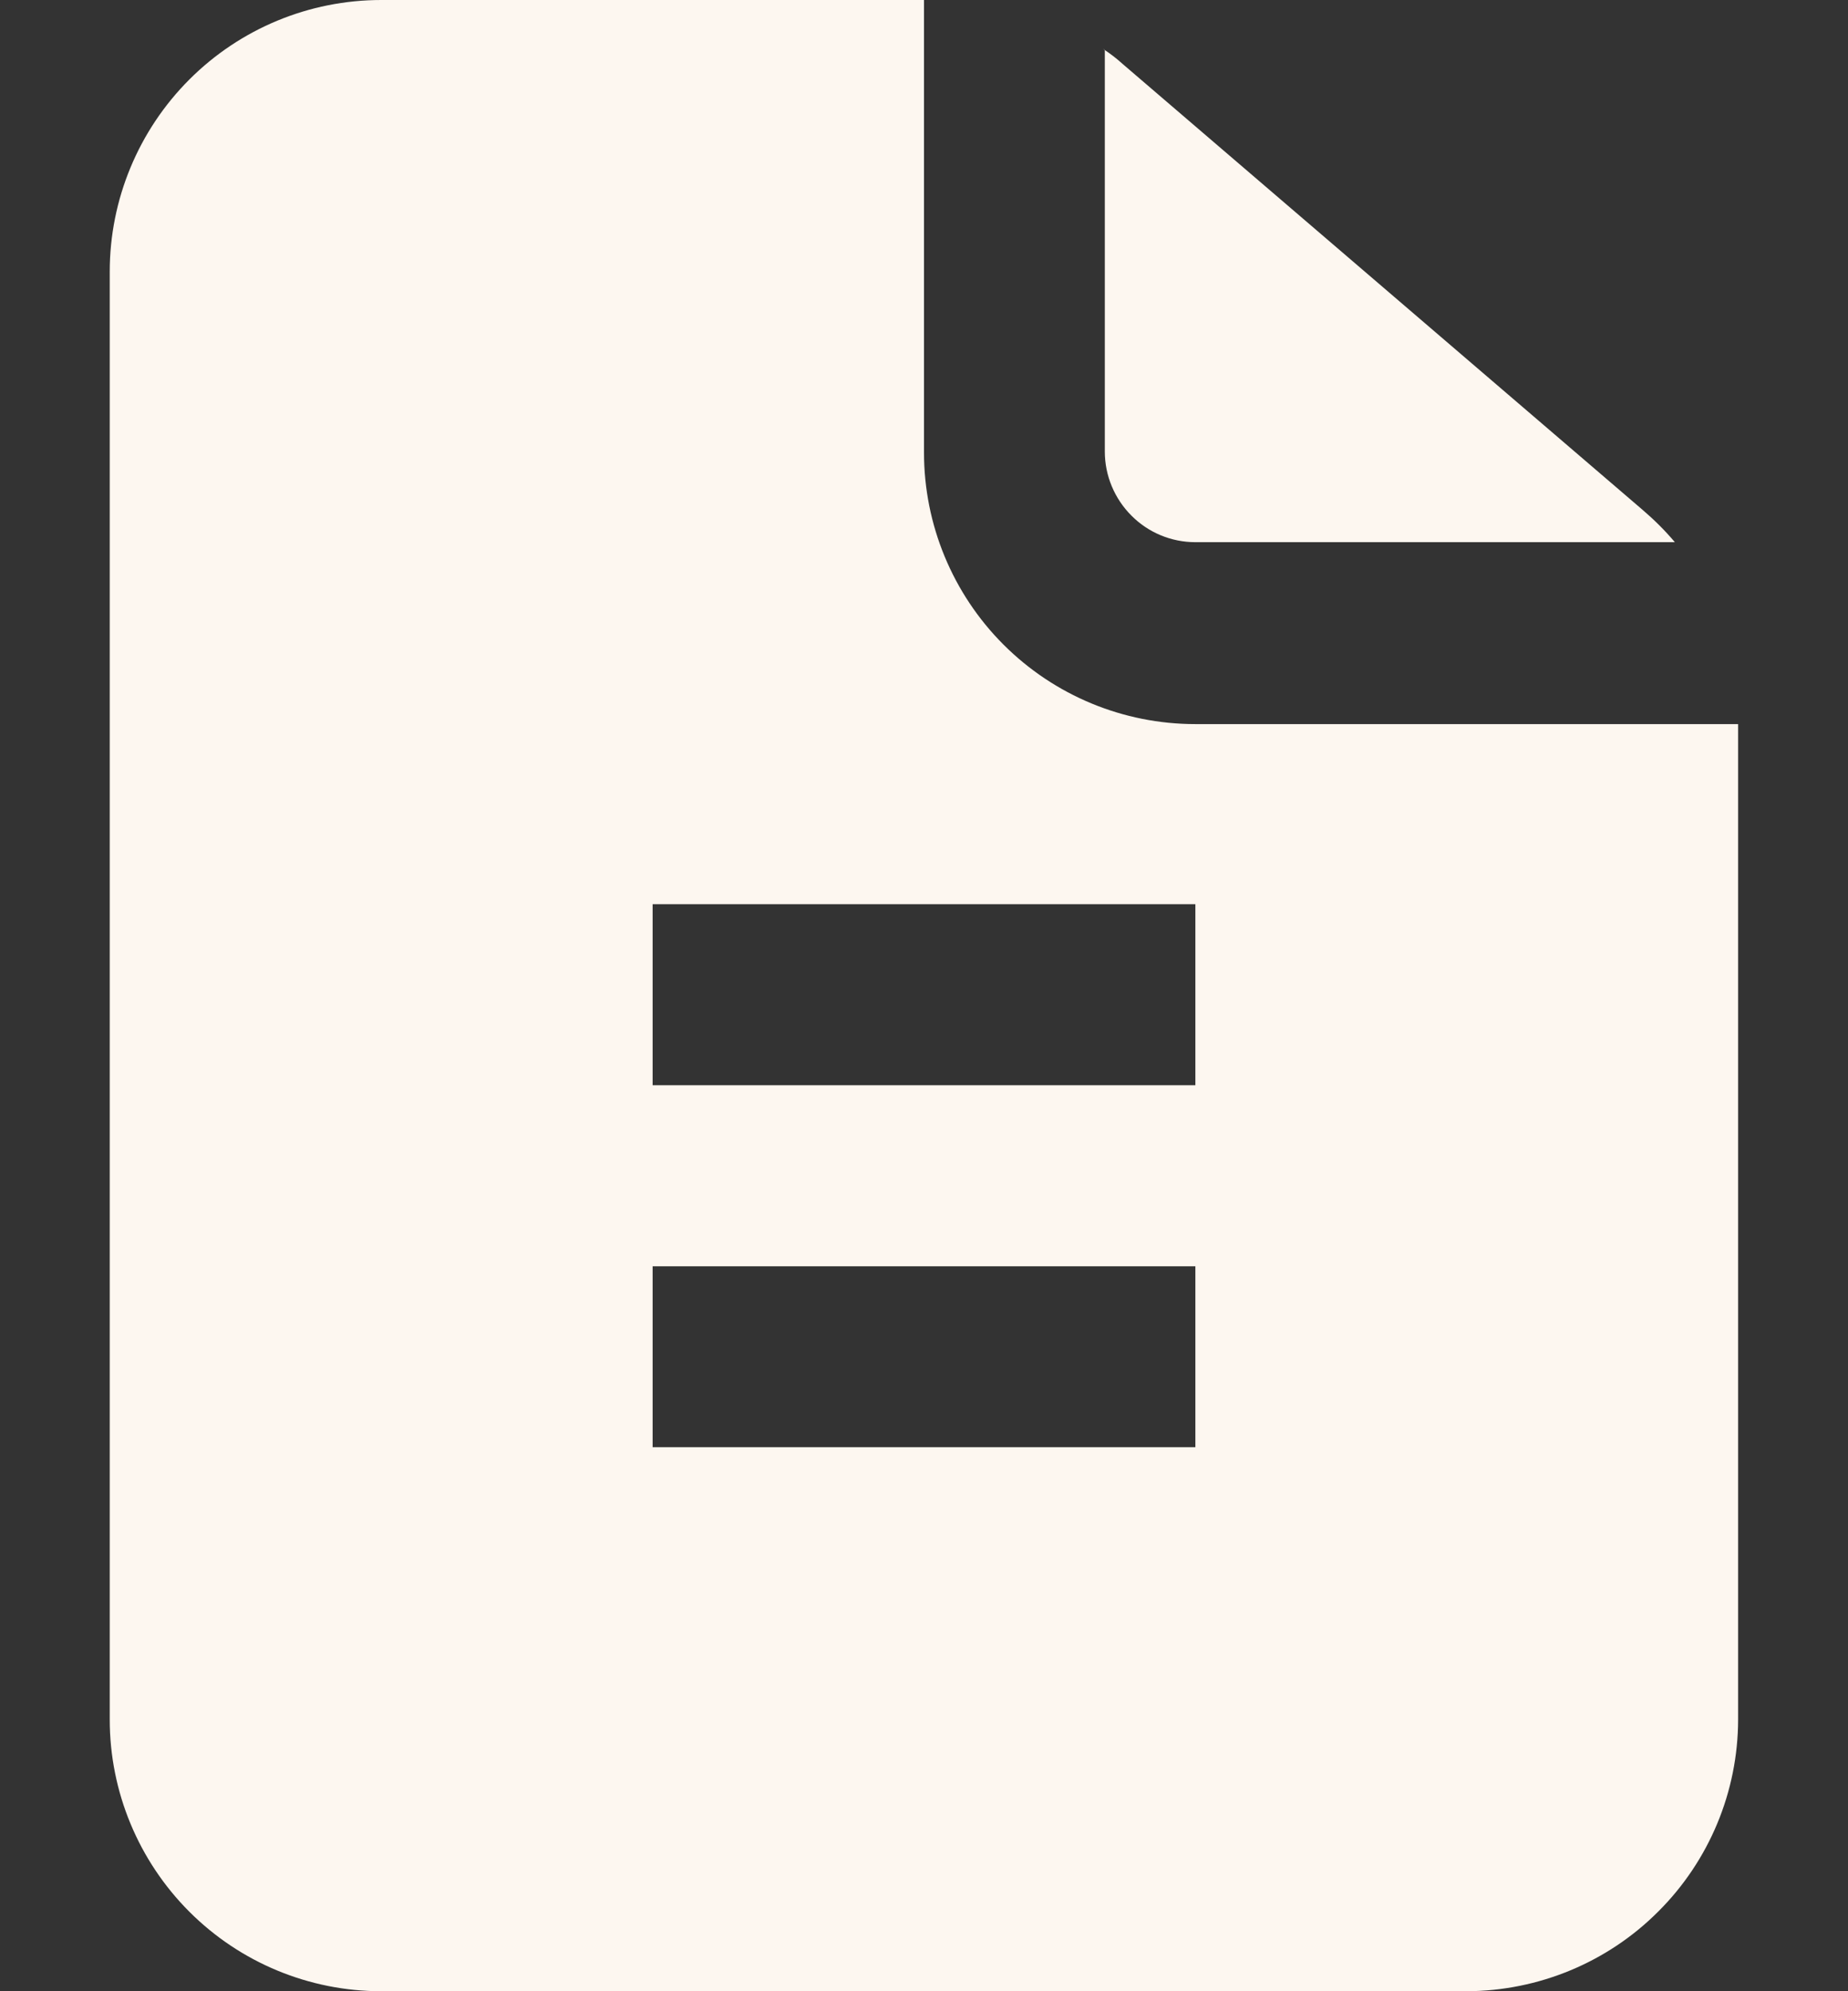 <svg width="13" height="14" viewBox="0 0 13 14" fill="none" xmlns="http://www.w3.org/2000/svg">
<rect x="0" y="0" width="13" height="14" fill="#333333" stroke="none"/>
<path fill-rule="evenodd" clip-rule="evenodd" d="M6.5 0V3.182C6.5 3.688 6.701 4.174 7.059 4.532C7.417 4.89 7.902 5.091 8.409 5.091H12.227V12.091C12.226 12.597 12.024 13.082 11.666 13.439C11.309 13.797 10.824 13.998 10.318 14H2.682C2.175 14 1.69 13.799 1.332 13.441C0.974 13.083 0.772 12.597 0.772 12.091V1.909C0.772 1.403 0.974 0.917 1.332 0.559C1.69 0.201 2.175 0 2.682 0H6.5ZM7.772 0.35V3.175C7.772 3.344 7.84 3.506 7.959 3.625C8.078 3.745 8.24 3.812 8.409 3.812H11.782C11.712 3.729 11.635 3.653 11.553 3.583L7.9 0.452C7.856 0.412 7.809 0.376 7.76 0.344L7.772 0.35ZM4.591 7.63V6.357H8.409V7.63H4.591ZM4.591 8.903V10.175H8.409V8.903H4.591Z" fill="#FDF7F0"/>
</svg>
